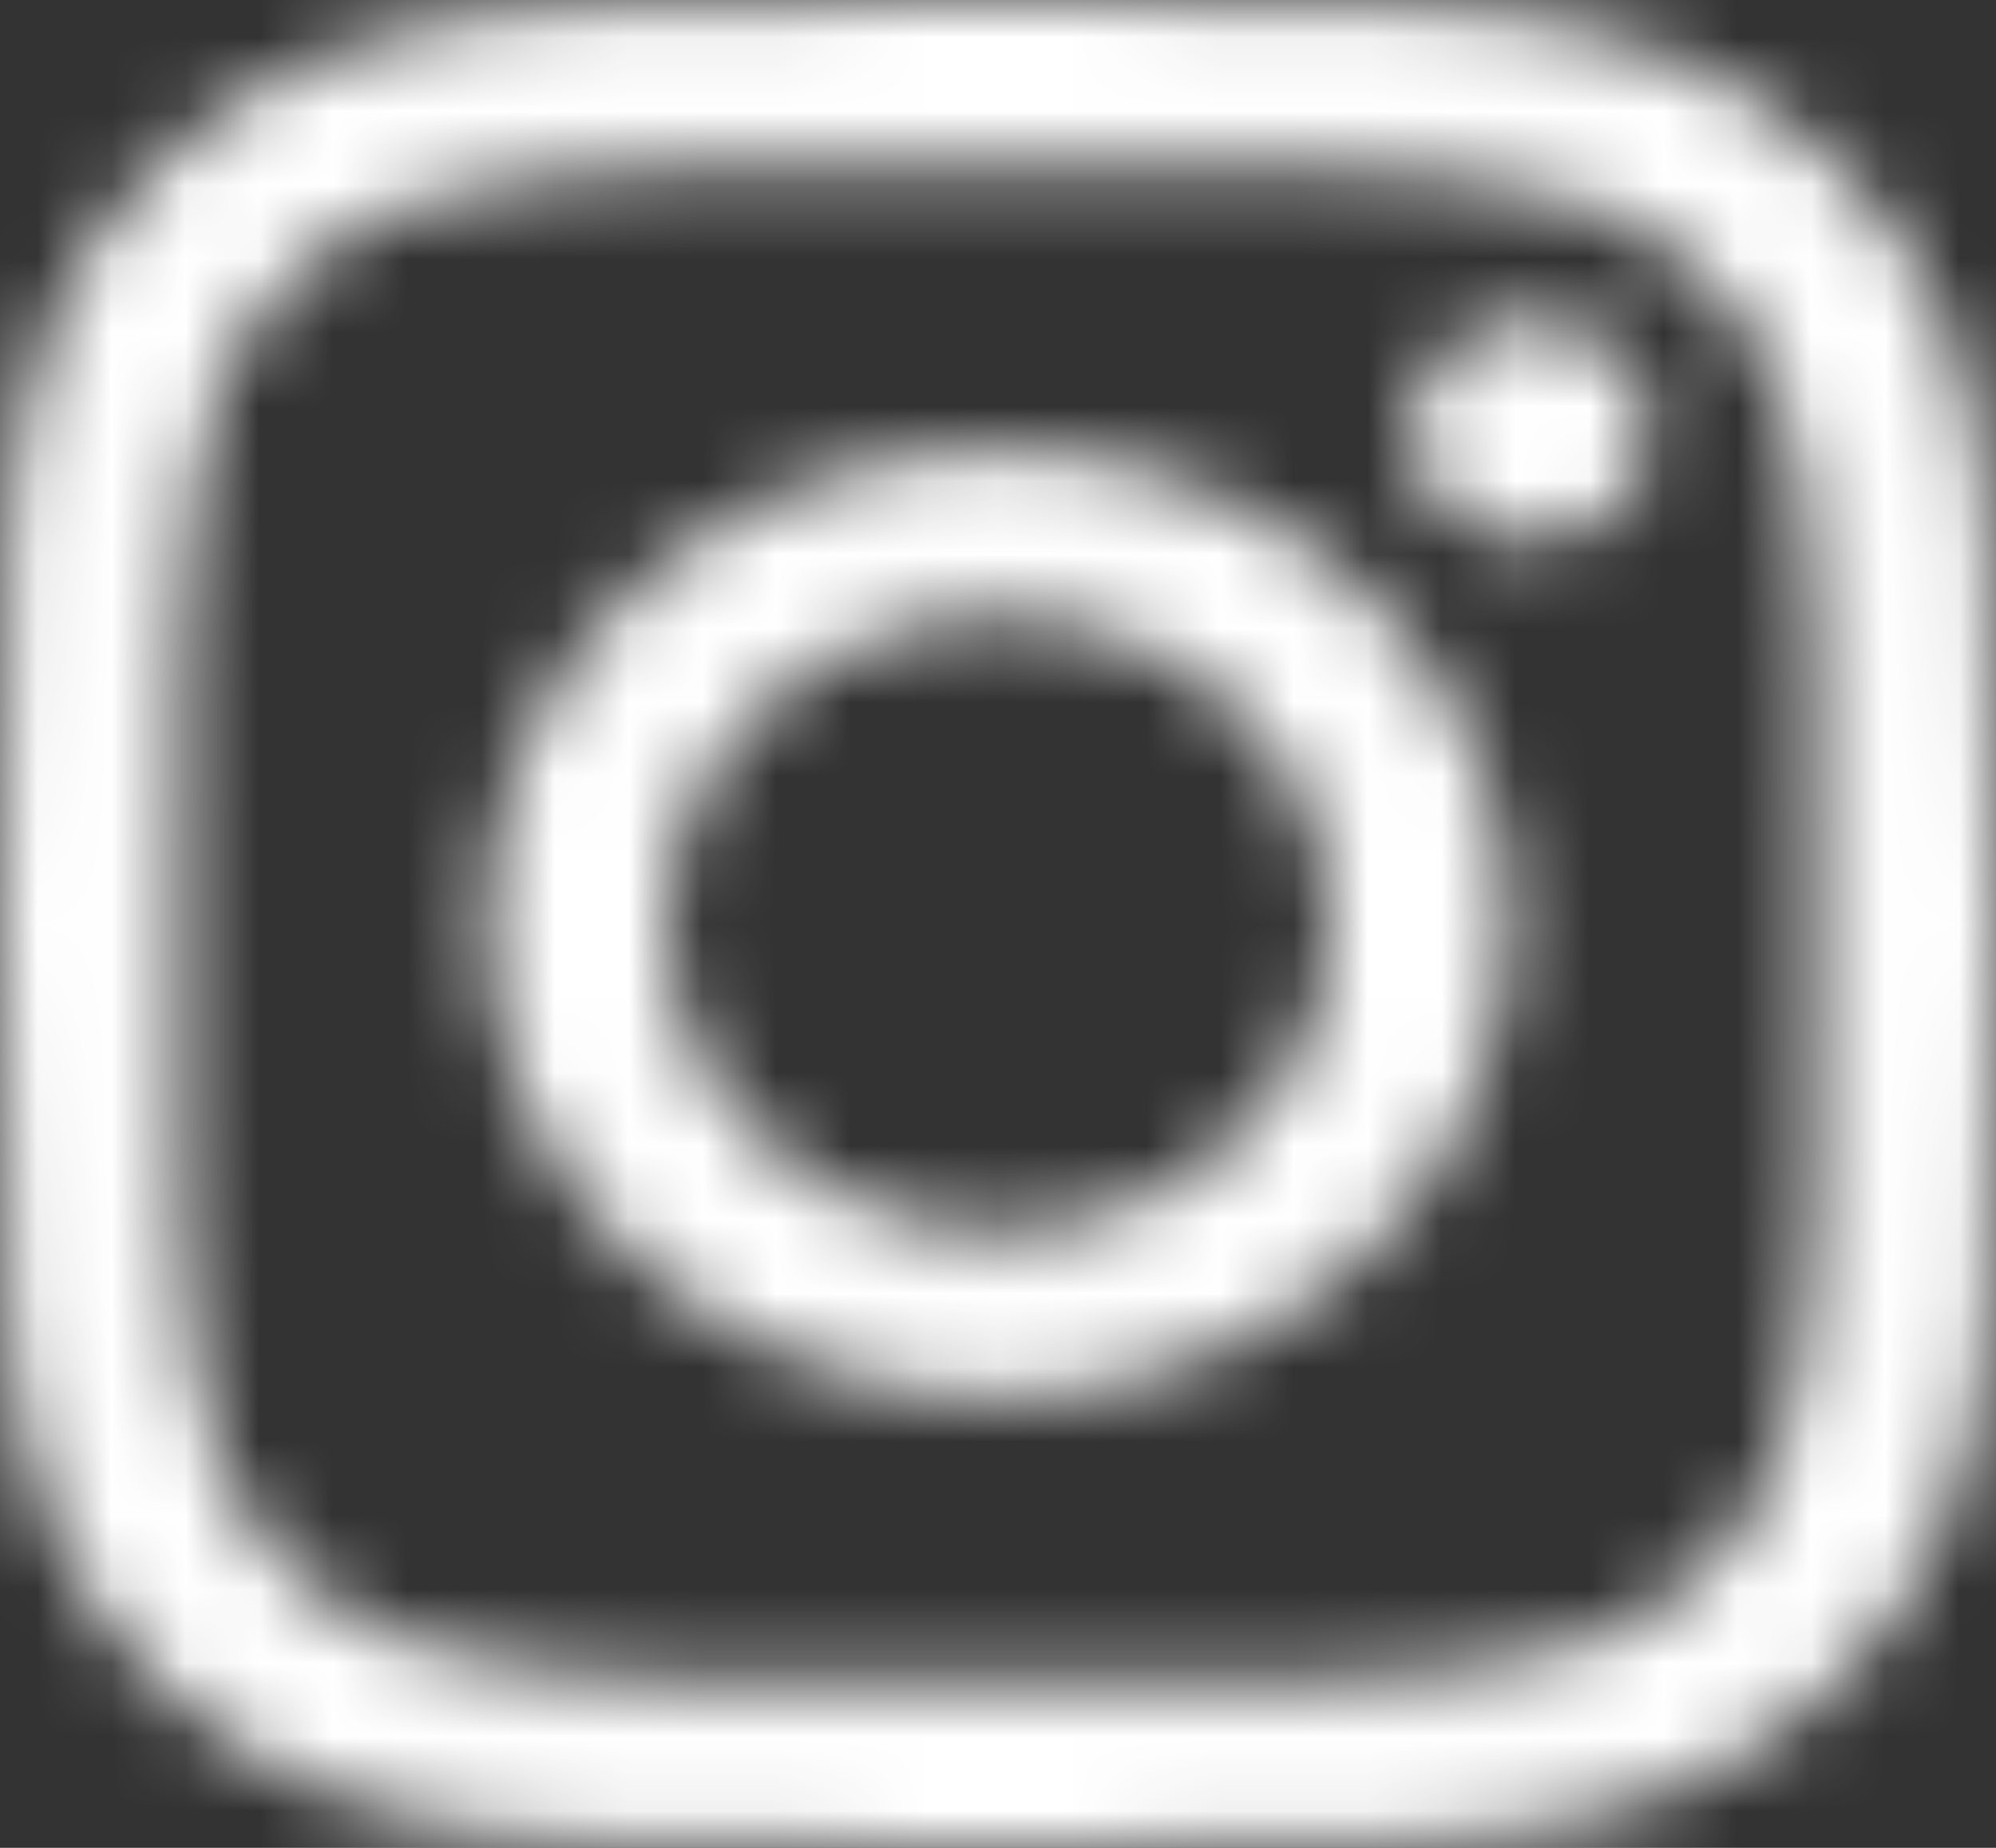 <svg width="27" height="25" viewBox="0 0 27 25" fill="none" xmlns="http://www.w3.org/2000/svg">
<rect x="0" y="0" width="27" height="25" fill="#333333" stroke="none"/>
<mask id="mask0" mask-type="alpha" maskUnits="userSpaceOnUse" x="0" y="0" width="27" height="25">
<path d="M13.503 6.09C9.672 6.09 6.582 8.952 6.582 12.5C6.582 16.048 9.672 18.91 13.503 18.91C17.334 18.91 20.424 16.048 20.424 12.5C20.424 8.952 17.334 6.09 13.503 6.09ZM13.503 16.667C11.027 16.667 9.004 14.798 9.004 12.5C9.004 10.202 11.021 8.333 13.503 8.333C15.985 8.333 18.003 10.202 18.003 12.5C18.003 14.798 15.979 16.667 13.503 16.667ZM22.321 5.828C22.321 6.659 21.599 7.323 20.707 7.323C19.809 7.323 19.093 6.654 19.093 5.828C19.093 5.003 19.816 4.333 20.707 4.333C21.599 4.333 22.321 5.003 22.321 5.828ZM26.905 7.345C26.803 5.343 26.309 3.569 24.725 2.107C23.146 0.646 21.231 0.188 19.069 0.088C16.84 -0.029 10.16 -0.029 7.931 0.088C5.775 0.183 3.86 0.64 2.275 2.102C0.691 3.563 0.203 5.337 0.095 7.34C-0.032 9.404 -0.032 15.591 0.095 17.654C0.197 19.657 0.691 21.431 2.275 22.893C3.86 24.354 5.769 24.812 7.931 24.912C10.16 25.029 16.84 25.029 19.069 24.912C21.231 24.817 23.146 24.36 24.725 22.893C26.303 21.431 26.797 19.657 26.905 17.654C27.032 15.591 27.032 9.41 26.905 7.345ZM24.026 19.869C23.556 20.963 22.647 21.805 21.46 22.246C19.683 22.898 15.467 22.748 13.503 22.748C11.539 22.748 7.317 22.893 5.546 22.246C4.365 21.811 3.456 20.968 2.98 19.869C2.275 18.224 2.438 14.319 2.438 12.5C2.438 10.681 2.281 6.771 2.98 5.131C3.45 4.037 4.359 3.195 5.546 2.754C7.323 2.102 11.539 2.252 13.503 2.252C15.467 2.252 19.689 2.107 21.46 2.754C22.64 3.189 23.55 4.032 24.026 5.131C24.731 6.776 24.568 10.681 24.568 12.5C24.568 14.319 24.731 18.229 24.026 19.869Z" fill="white"/>
</mask>
<g mask="url(#mask0)">
<rect x="-102" y="-14" width="151" height="60" fill="#FFFFFF"/>
</g>
</svg>
